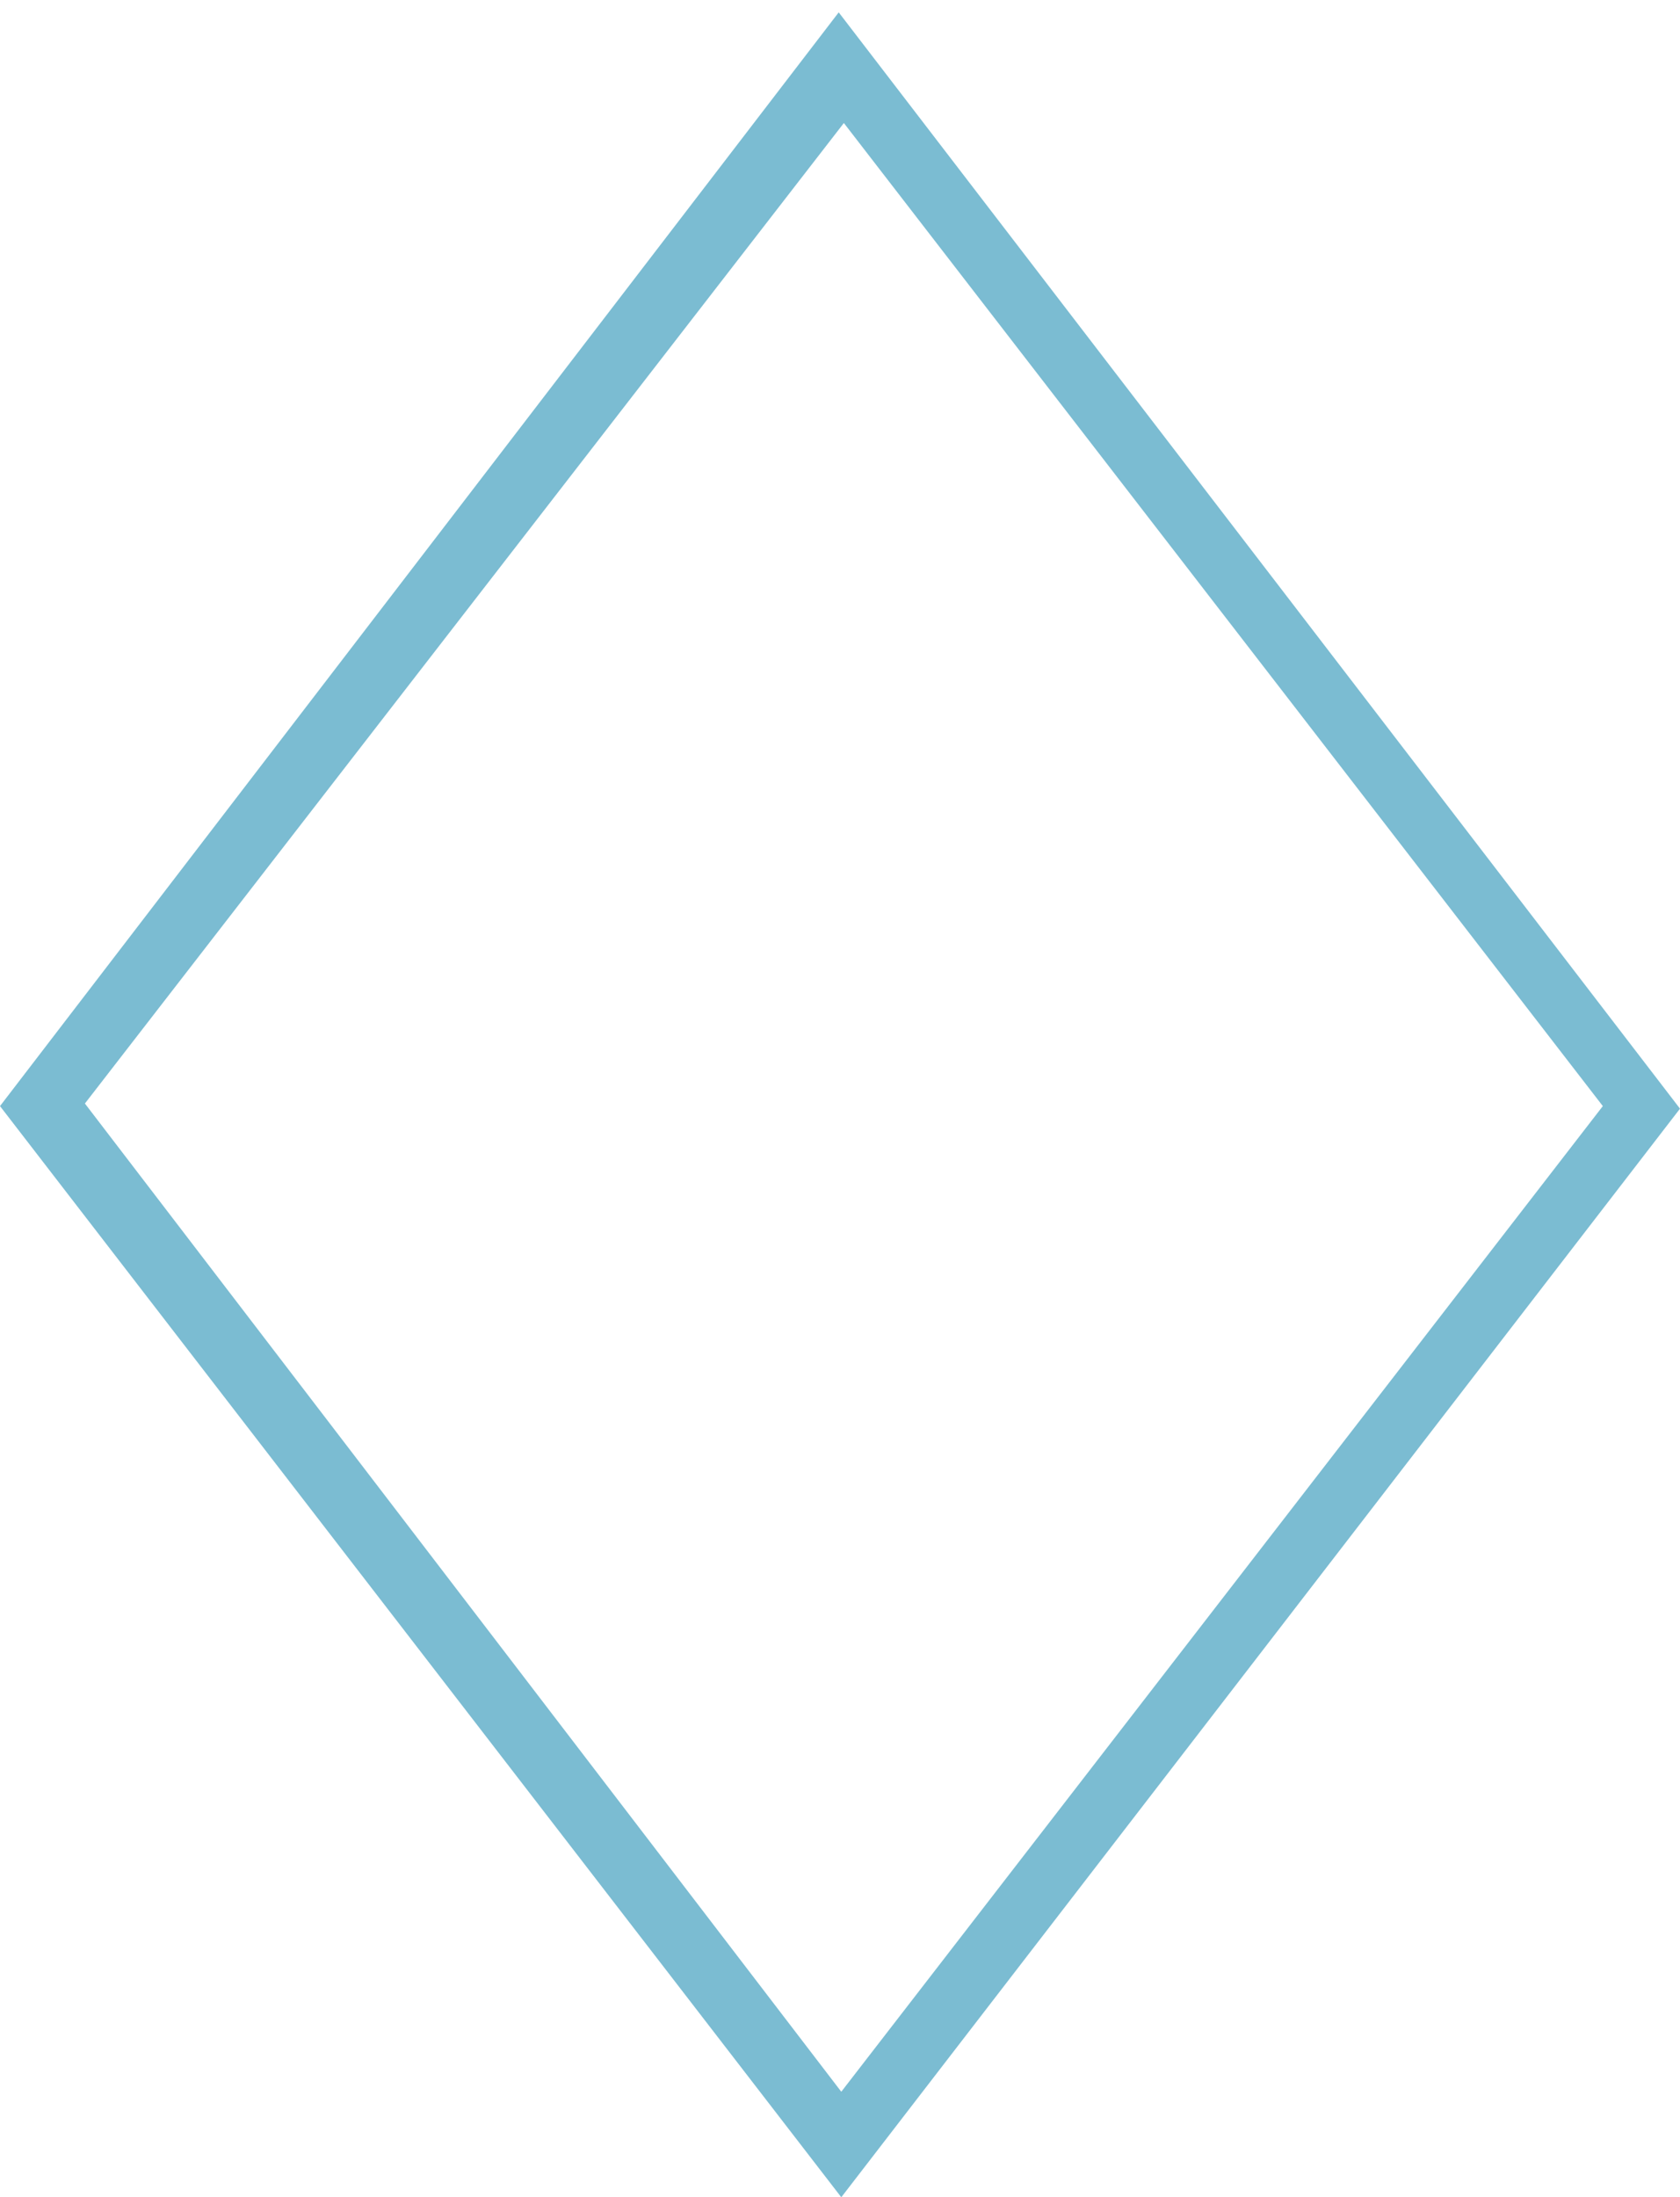 <svg xmlns="http://www.w3.org/2000/svg" width="680" height="889" viewBox="0 0 680 889">
<defs>
    <style>
      .cls-1 {
        fill: #7bbcd2;
        fill-rule: evenodd;
      }
    </style>
  </defs>
  <path class="cls-1" d="M339.479,5L0,447.521,340.521,889,680,448.562Zm2.083,44.773,307.2,397.748L340.521,846.31,34.365,446.479Z"/>
</svg>
